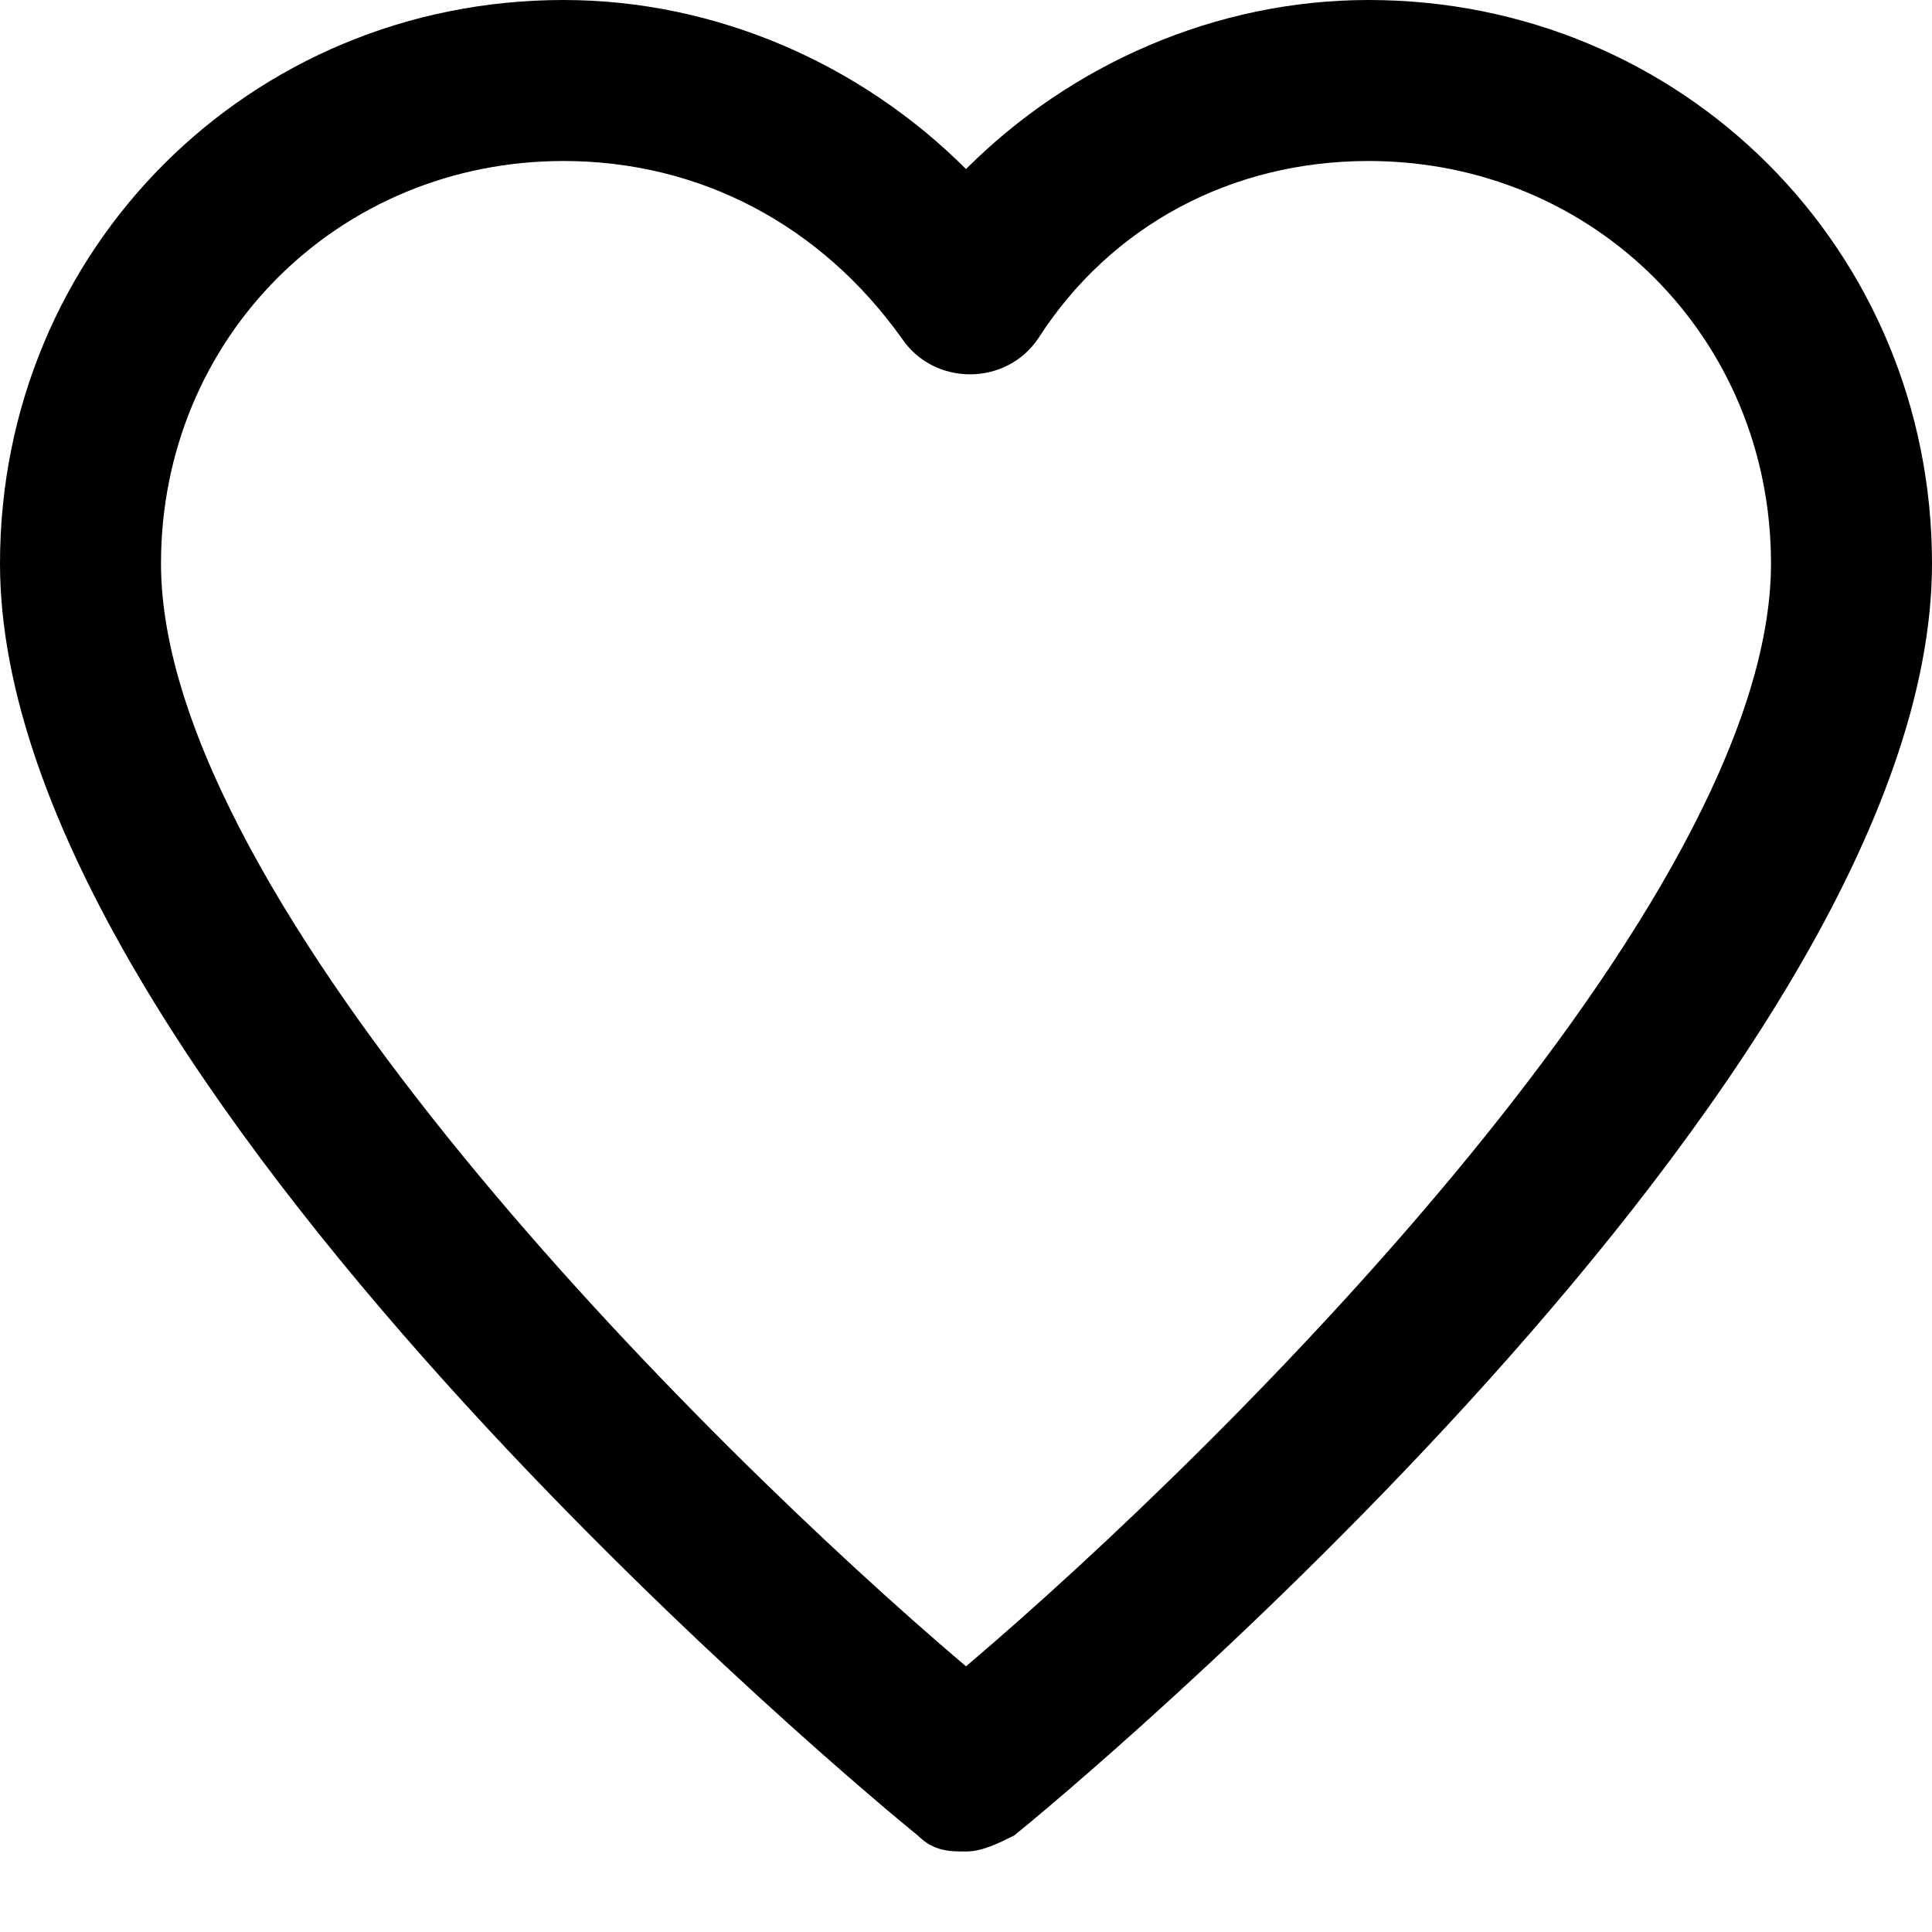 <?xml version="1.0" encoding="utf-8"?>
<!-- Generator: Adobe Illustrator 19.1.0, SVG Export Plug-In . SVG Version: 6.00 Build 0)  -->
<!DOCTYPE svg PUBLIC "-//W3C//DTD SVG 1.1//EN" "http://www.w3.org/Graphics/SVG/1.1/DTD/svg11.dtd">
<svg version="1.1" id="Layer_1" xmlns="http://www.w3.org/2000/svg" xmlns:xlink="http://www.w3.org/1999/xlink" x="0px" y="0px"
	 width="24px" height="24px" viewBox="0 0 24 24" enable-background="new 0 0 24 24" xml:space="preserve">
<path d="M11.4,22.8c0.2,0.2,0.4,0.2,0.6,0.2s0.4-0.1,0.6-0.2C13.1,22.4,24,13.4,24,7c0-3.9-3.1-7-7-7c-1.9,0-3.7,0.8-5,2.1
	C10.7,0.8,8.9,0,7,0C3.1,0,0,3.1,0,7C0,13.4,10.9,22.4,11.4,22.8z M7,2c1.7,0,3.2,0.8,4.2,2.2c0.4,0.6,1.3,0.6,1.7,0
	C13.8,2.8,15.3,2,17,2c2.8,0,5,2.2,5,5c0,4.2-6.7,10.9-10,13.7C8.7,17.9,2,11.2,2,7C2,4.2,4.2,2,7,2z"/>
</svg>
